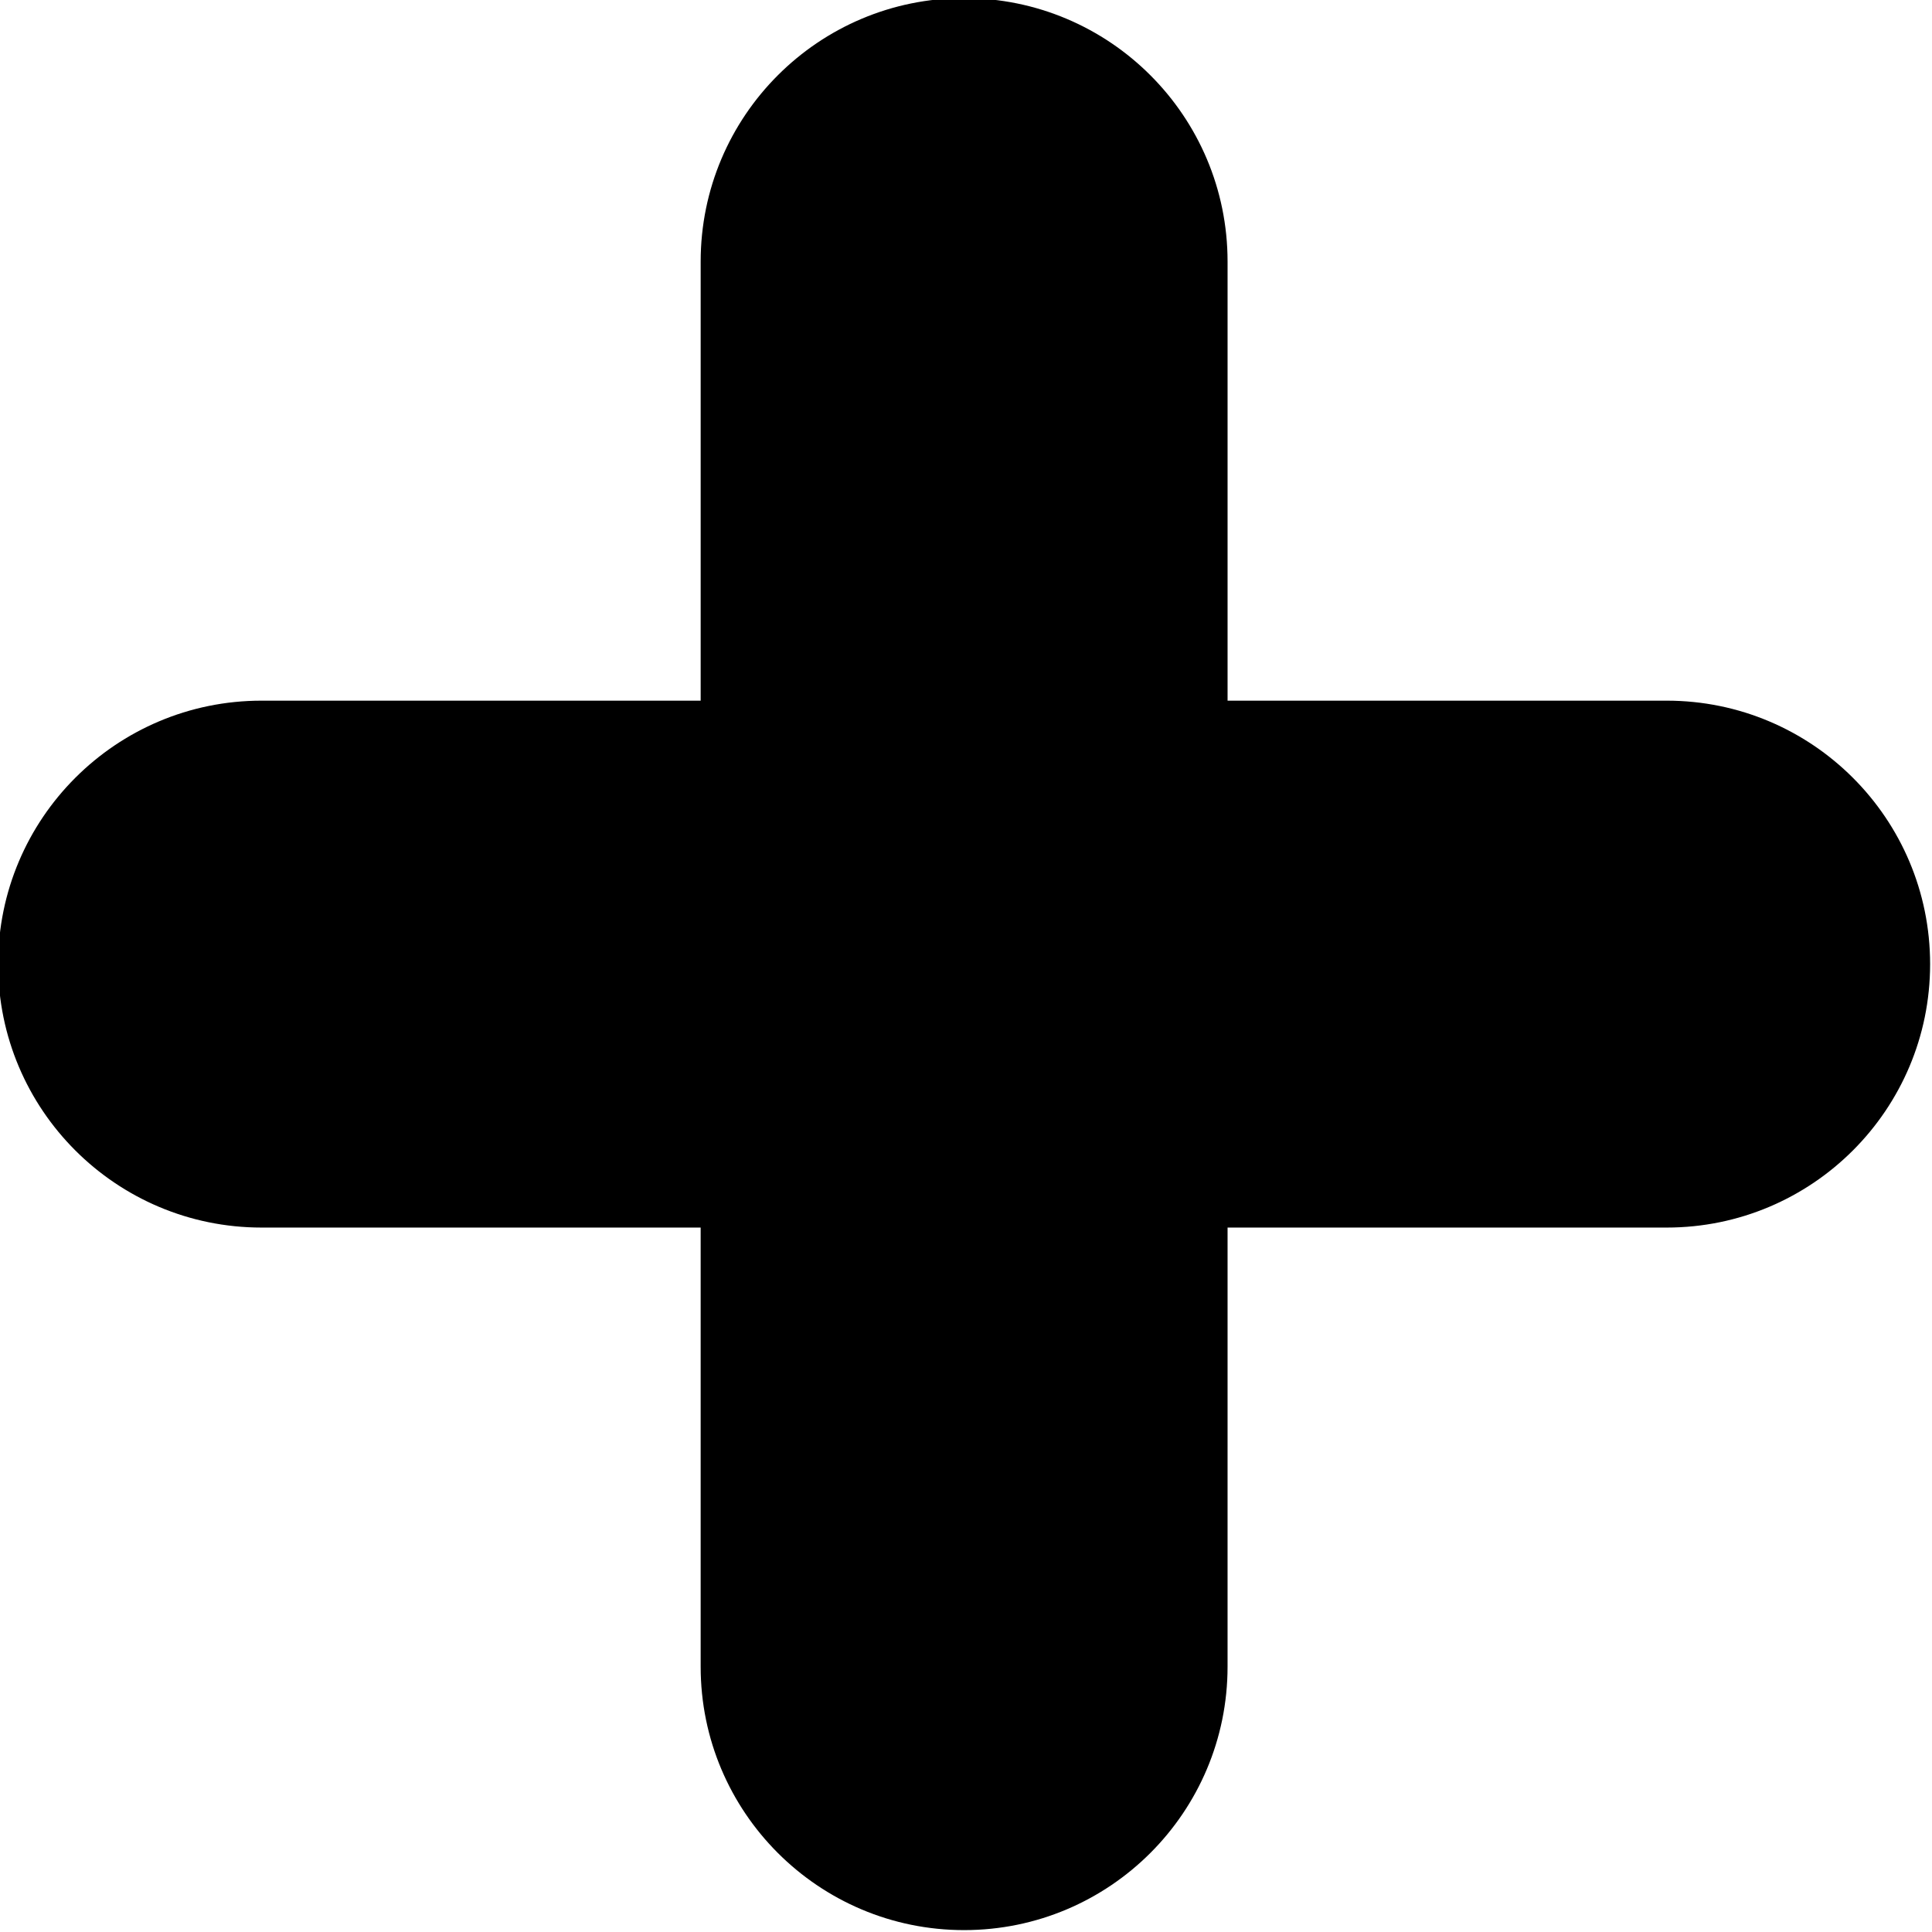 <?xml version="1.0" encoding="utf-8"?>
<!-- Generator: Adobe Illustrator 18.0.0, SVG Export Plug-In . SVG Version: 6.00 Build 0)  -->
<!DOCTYPE svg PUBLIC "-//W3C//DTD SVG 1.1//EN" "http://www.w3.org/Graphics/SVG/1.1/DTD/svg11.dtd">
<svg version="1.1" id="Layer_1" xmlns="http://www.w3.org/2000/svg" xmlns:xlink="http://www.w3.org/1999/xlink" x="0px" y="0px"
	 width="512px" height="512px" viewBox="0 0 512 512" style="enable-background:new 0 0 512 512;" xml:space="preserve">
<style type="text/css">
	.st0{fill:#434343;}
</style>
<path d="M441.682,185.682H325.318V69.318c0-38.56-31.259-69.818-69.818-69.818s-69.818,31.259-69.818,69.818v116.364
	H69.318C30.759,185.682-0.5,216.94-0.5,255.5s31.259,69.818,69.818,69.818h116.364v116.364c0,38.56,31.259,69.818,69.818,69.818
	s69.818-31.259,69.818-69.818V325.318h116.364c38.56,0,69.818-31.259,69.818-69.818S480.241,185.682,441.682,185.682z"/>
</svg>
